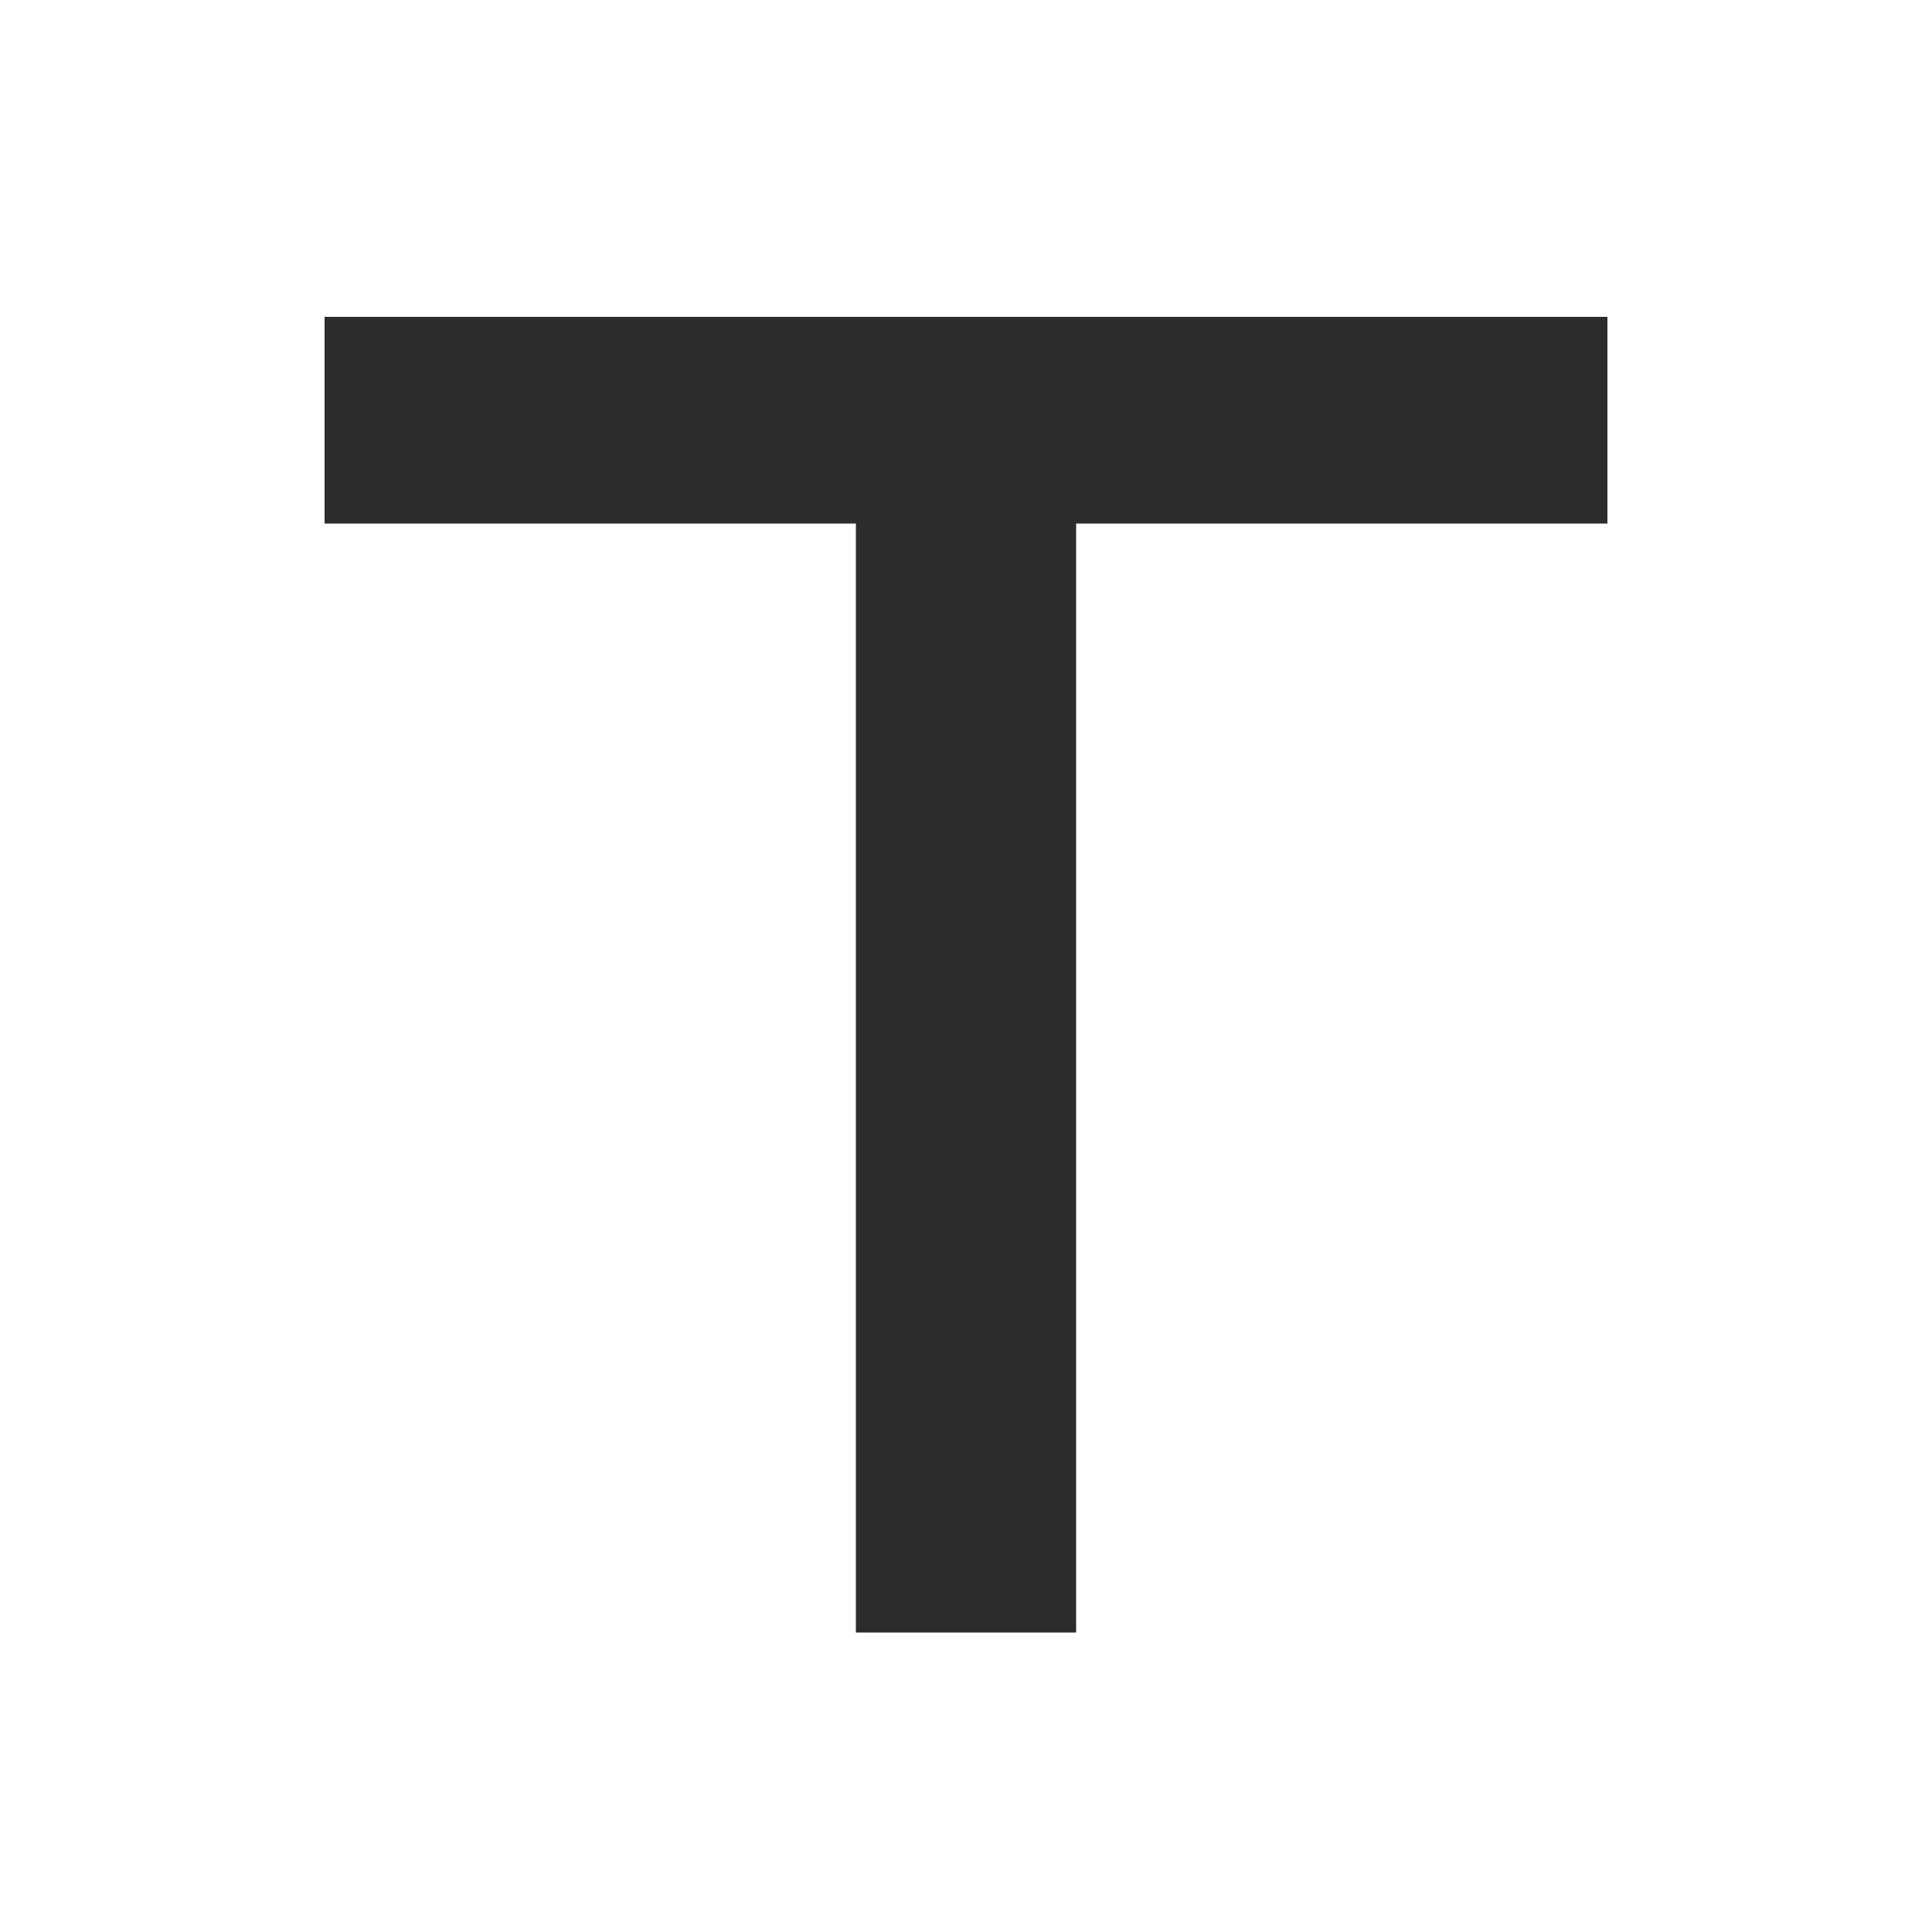 <?xml version="1.0" standalone="no"?><!DOCTYPE svg PUBLIC "-//W3C//DTD SVG 1.1//EN" "http://www.w3.org/Graphics/SVG/1.1/DTD/svg11.dtd"><svg t="1552292647605" class="icon" style="" viewBox="0 0 1024 1024" version="1.1" xmlns="http://www.w3.org/2000/svg" p-id="2730" xmlns:xlink="http://www.w3.org/1999/xlink" width="200" height="200"><defs><style type="text/css"></style></defs><path d="M851.968 167.936l0 109.568-281.6 0 0 587.776-116.736 0 0-587.776-281.6 0 0-109.568 679.936 0z" p-id="2731" fill="#2c2c2c"></path></svg>